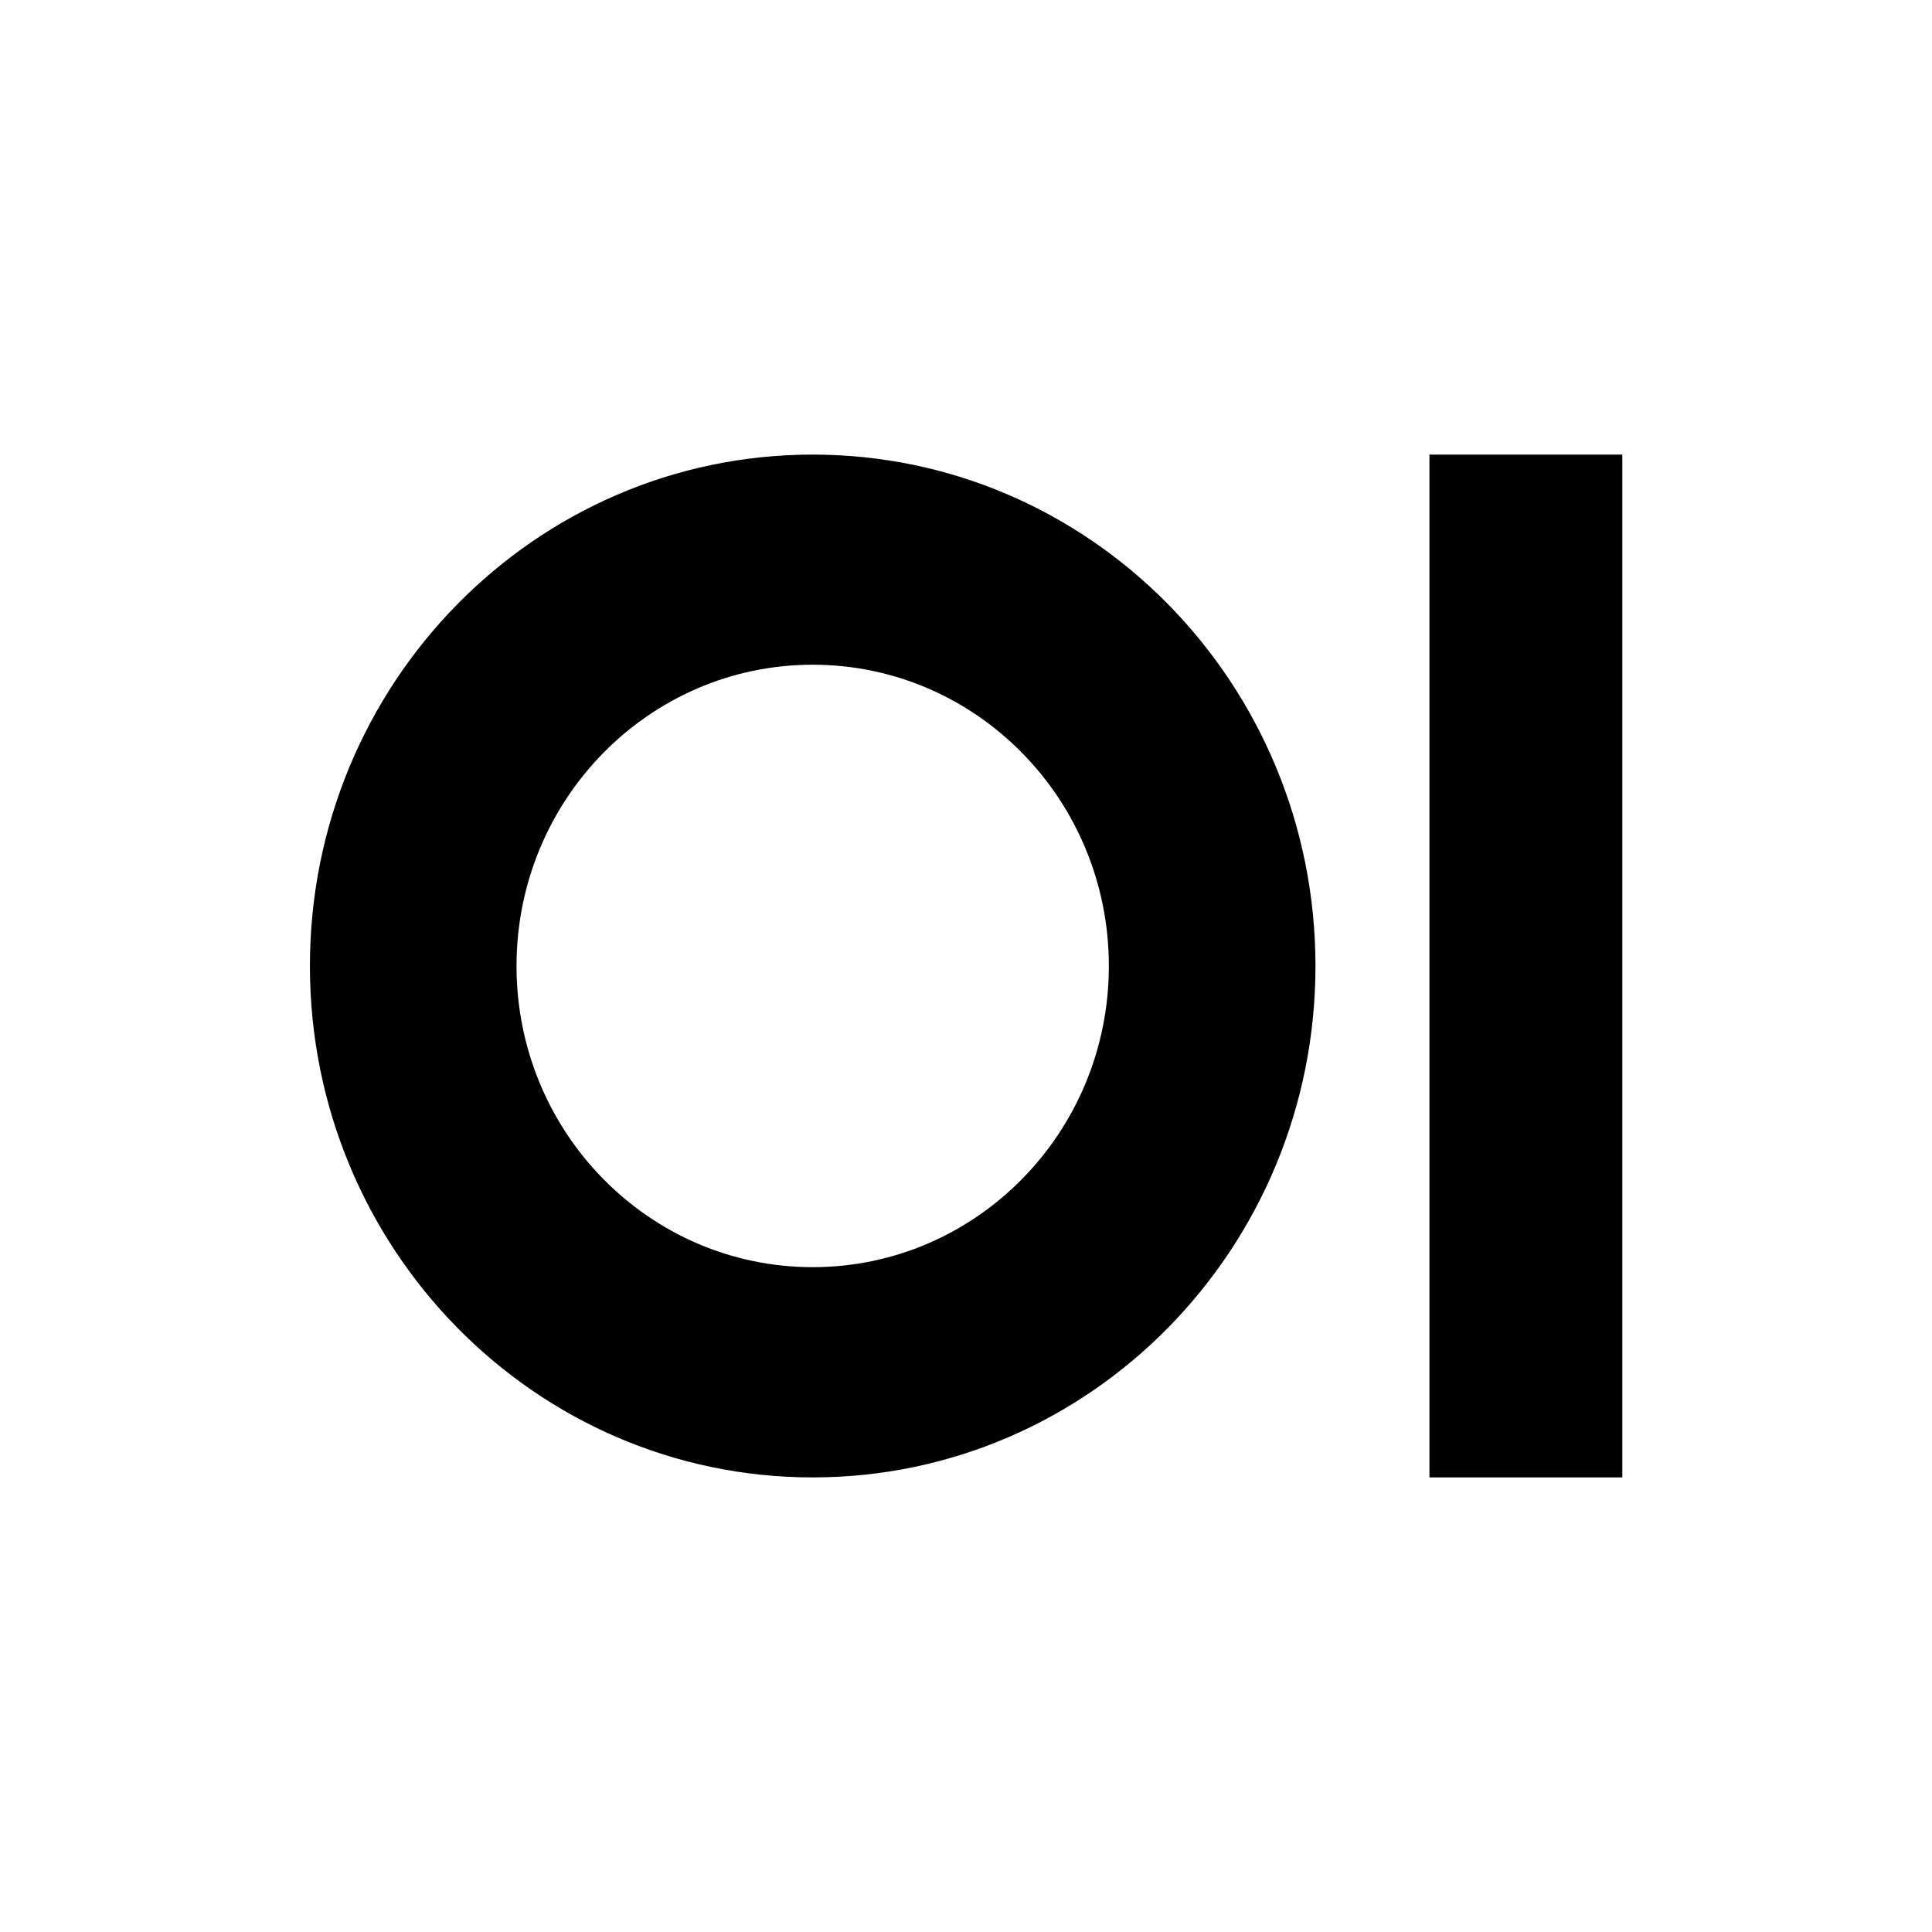 <svg width="17" height="17" viewBox="0 0 17 17" fill="none" xmlns="http://www.w3.org/2000/svg">
<path fill-rule="evenodd" clip-rule="evenodd" d="M11.575 8.5C11.575 10.985 9.594 13 7.151 13C4.708 13 2.727 10.985 2.727 8.5C2.727 6.015 4.708 4 7.151 4C9.594 4 11.575 6.015 11.575 8.5ZM9.757 8.5C9.757 9.964 8.59 11.15 7.151 11.15C5.712 11.15 4.545 9.964 4.545 8.5C4.545 7.036 5.712 5.849 7.151 5.849C8.591 5.849 9.757 7.036 9.757 8.5Z" fill="black"/>
<path fill-rule="evenodd" clip-rule="evenodd" d="M14.275 4H12.578V13H14.275V4Z" fill="black"/>
</svg>

